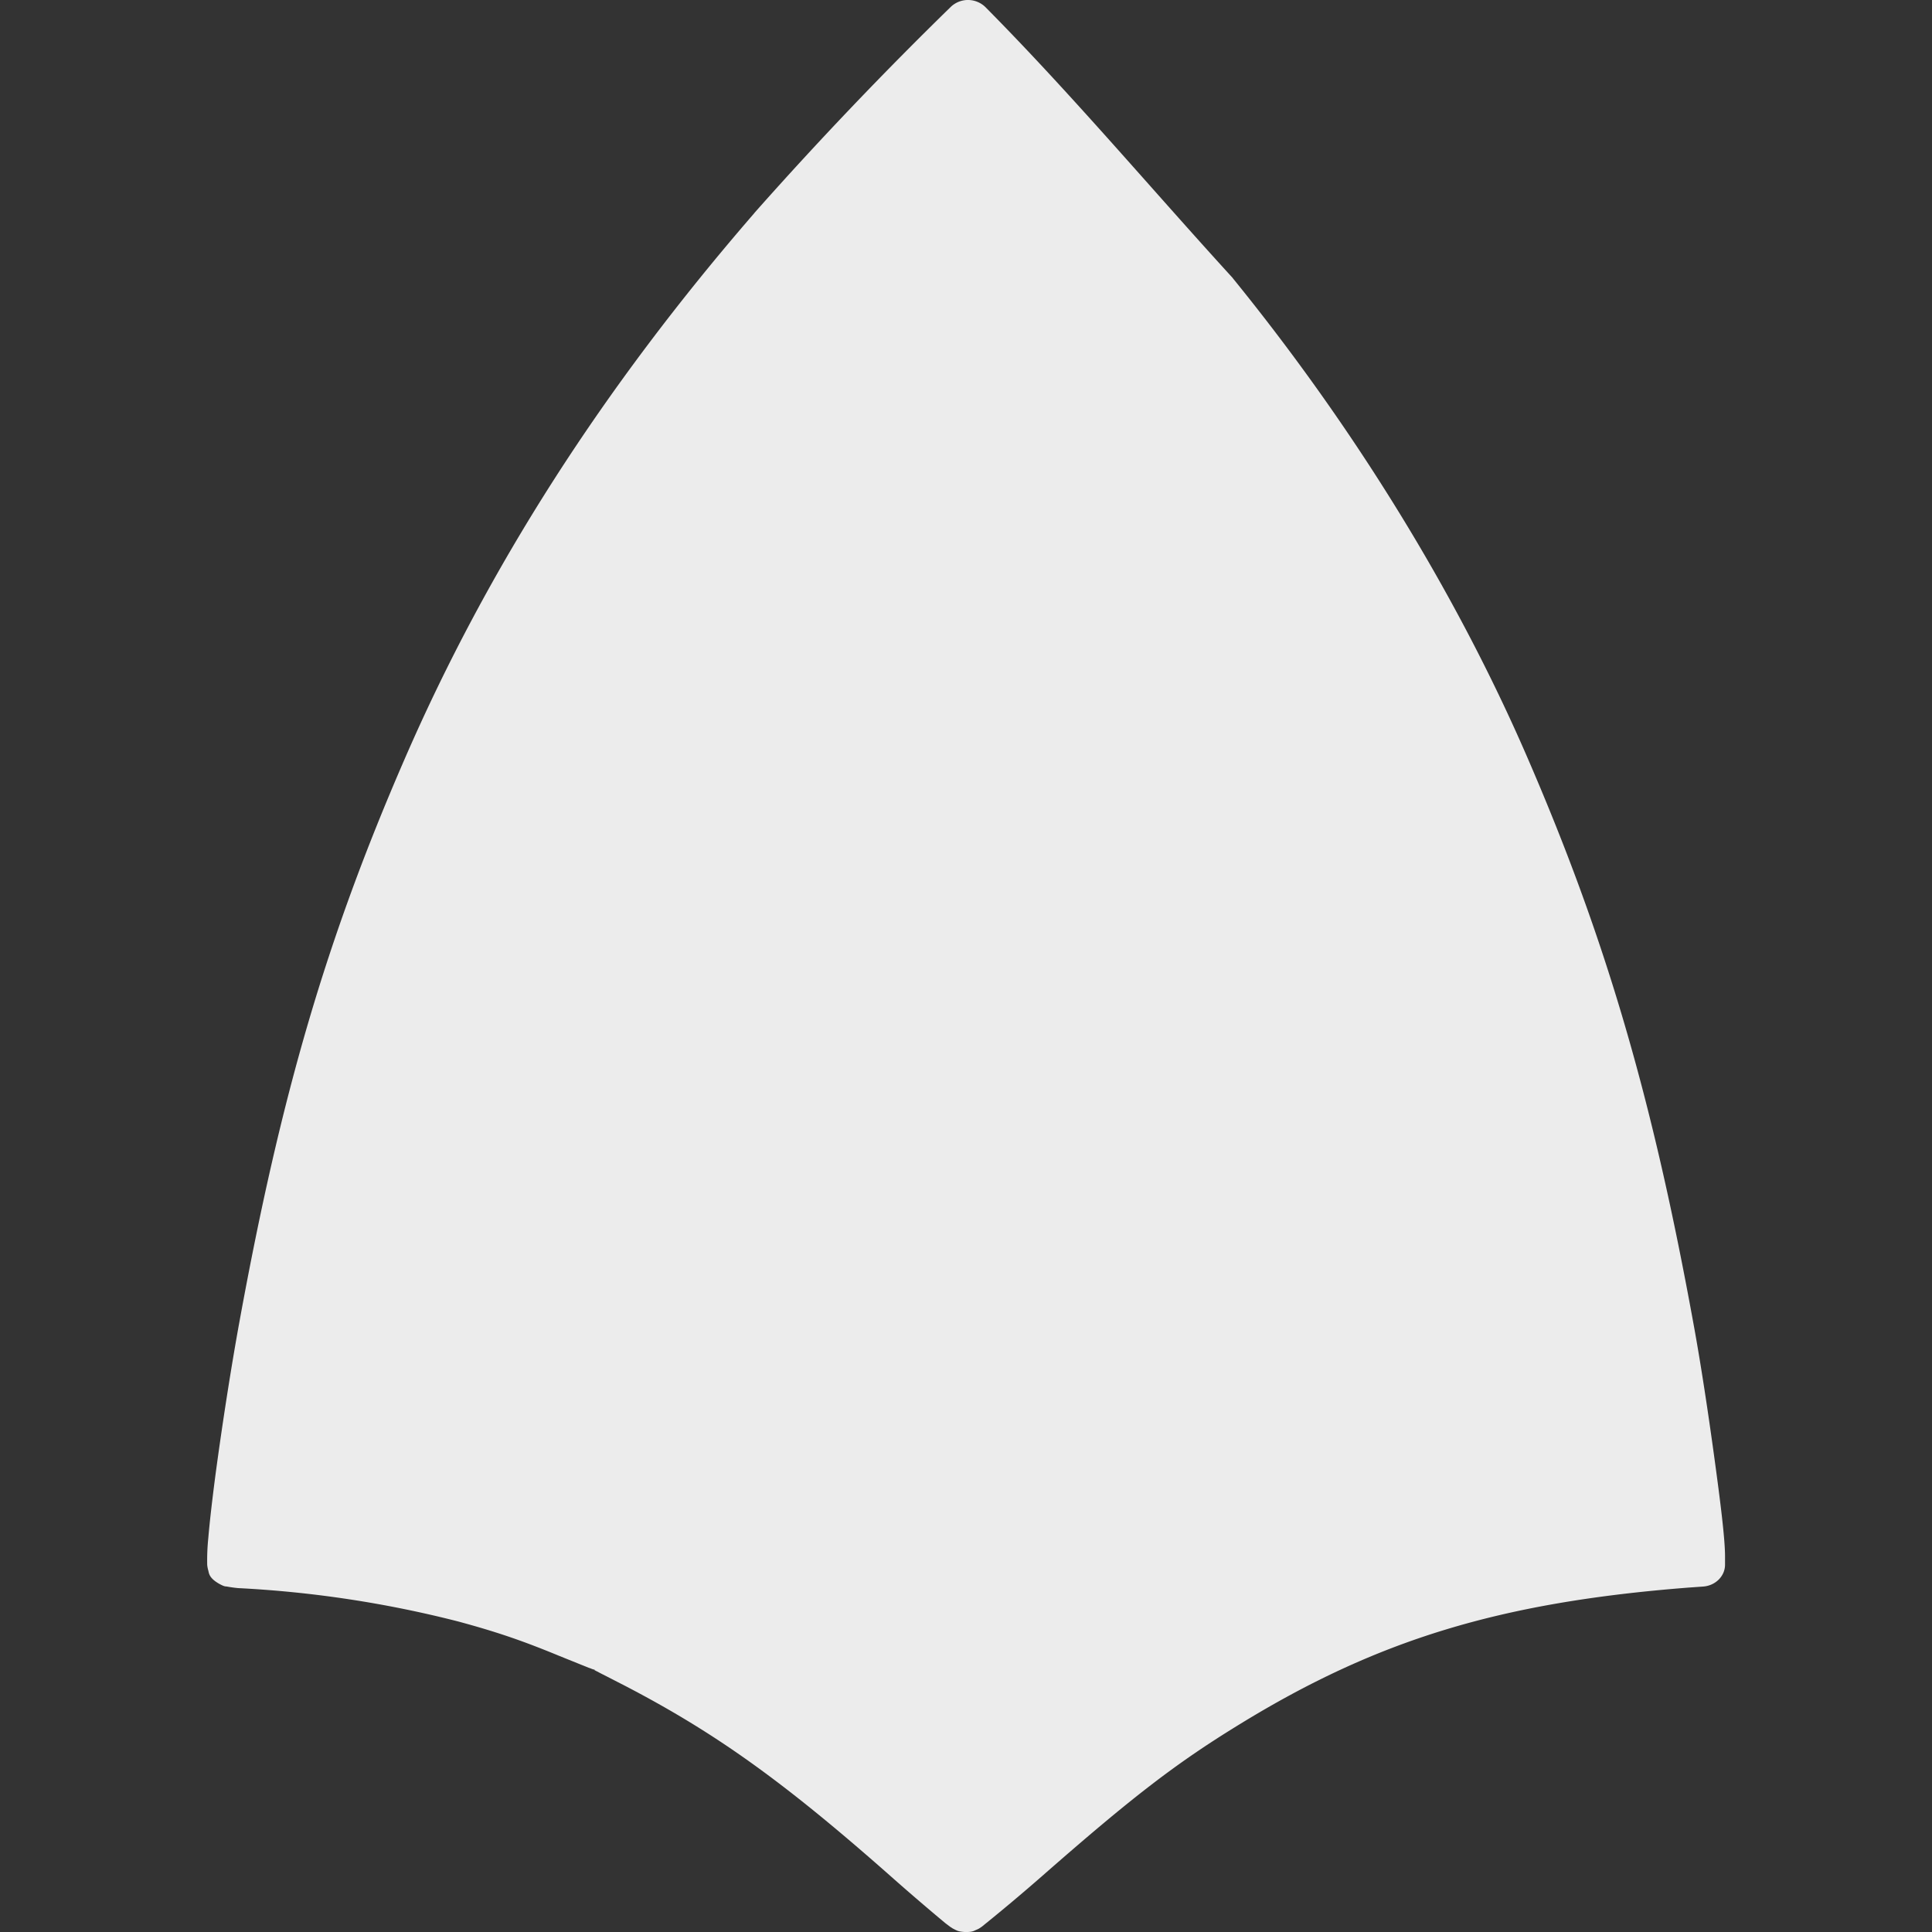<svg width="16" height="16">
  <rect width="100%" height="100%" fill="#333333" stroke="none"/>
  <defs>
    <linearGradient id="appimagekit-synfigstudio_svg__arrongin" x1="0%" x2="0%" y1="0%" y2="100%">
      <stop offset="0%" stop-color="#dd9b44"/>
      <stop offset="100%" stop-color="#ad6c16"/>
    </linearGradient>
    <linearGradient id="appimagekit-synfigstudio_svg__aurora" x1="0%" x2="0%" y1="0%" y2="100%">
      <stop offset="0%" stop-color="#09d4df"/>
      <stop offset="100%" stop-color="#9269f4"/>
    </linearGradient>
    <linearGradient id="appimagekit-synfigstudio_svg__cyberneon" x1="0%" x2="0%" y1="0%" y2="100%">
      <stop offset="0" stop-color="#0abdc6"/>
      <stop offset="1" stop-color="#ea00d9"/>
    </linearGradient>
    <linearGradient id="appimagekit-synfigstudio_svg__fitdance" x1="0%" x2="0%" y1="0%" y2="100%">
      <stop offset="0%" stop-color="#1ad6ab"/>
      <stop offset="100%" stop-color="#329db6"/>
    </linearGradient>
    <linearGradient id="appimagekit-synfigstudio_svg__oomox" x1="0%" x2="0%" y1="0%" y2="100%">
      <stop offset="0%" stop-color="#efefe7"/>
      <stop offset="100%" stop-color="#8f8f8b"/>
    </linearGradient>
    <linearGradient id="appimagekit-synfigstudio_svg__rainblue" x1="0%" x2="0%" y1="0%" y2="100%">
      <stop offset="0%" stop-color="#00f260"/>
      <stop offset="100%" stop-color="#0575e6"/>
    </linearGradient>
    <linearGradient id="appimagekit-synfigstudio_svg__sunrise" x1="0%" x2="0%" y1="0%" y2="100%">
      <stop offset="0%" stop-color="#ff8501"/>
      <stop offset="100%" stop-color="#ffcb01"/>
    </linearGradient>
    <linearGradient id="appimagekit-synfigstudio_svg__telinkrin" x1="0%" x2="0%" y1="0%" y2="100%">
      <stop offset="0%" stop-color="#b2ced6"/>
      <stop offset="100%" stop-color="#6da5b7"/>
    </linearGradient>
    <linearGradient id="appimagekit-synfigstudio_svg__60spsycho" x1="0%" x2="0%" y1="0%" y2="100%">
      <stop offset="0%" stop-color="#df5940"/>
      <stop offset="25%" stop-color="#d8d15f"/>
      <stop offset="50%" stop-color="#e9882a"/>
      <stop offset="100%" stop-color="#279362"/>
    </linearGradient>
    <linearGradient id="appimagekit-synfigstudio_svg__90ssummer" x1="0%" x2="0%" y1="0%" y2="100%">
      <stop offset="0%" stop-color="#f618c7"/>
      <stop offset="20%" stop-color="#94ffab"/>
      <stop offset="50%" stop-color="#fbfd54"/>
      <stop offset="100%" stop-color="#0f83ae"/>
    </linearGradient>
    <style id="current-color-scheme" type="text/css">
      .appimagekit-synfigstudio_svg__ColorScheme-Highlight{color:#5294e2}
    </style>
  </defs>
  <path fill="currentColor" d="M8.022 0a.206.206 0 0 0-.147.056 32.317 32.317 0 0 0-1.627 1.707l-.001.002C4.992 3.213 4.039 4.7 3.348 6.293c-.644 1.483-1.02 2.766-1.362 4.636-.075.409-.151.905-.204 1.304-.026.2-.046.375-.057.505a1.814 1.814 0 0 0-.009.222.272.272 0 0 0 .008.043c.007.021.002.062.089.112.048.027.054.022.066.024a1.01 1.01 0 0 0 .093.013 9.213 9.213 0 0 1 1.825.277c.317.086.526.157.836.285l.186.075.06.024a.107.107 0 0 1 .019.007H4.9l.001.001.008.003-.002-.001.003.001a.039.039 0 0 0 .011.003.057.057 0 0 1 .007.004l-.007-.001.052.027.203.104c.759.395 1.326.802 2.232 1.605a20.006 20.006 0 0 0 .42.36l.038.029.023.015.023.012c.012.005.024.015.078.018.064.002.078-.011.091-.016l.026-.012.024-.016a16.1 16.1 0 0 0 .499-.419c.75-.658 1.112-.936 1.634-1.256 1.14-.7 2.156-1.011 3.716-1.133l.126-.009c.102-.008.18-.087.18-.181v-.069c0-.143-.037-.44-.087-.806-.05-.367-.113-.785-.171-1.102-.342-1.886-.731-3.214-1.383-4.717-.587-1.353-1.428-2.72-2.433-3.957a.055.055 0 0 0-.007-.009C9.529 1.558 8.875.78 8.161.059A.207.207 0 0 0 8.022 0Z" color="#ececec"/>
</svg>
